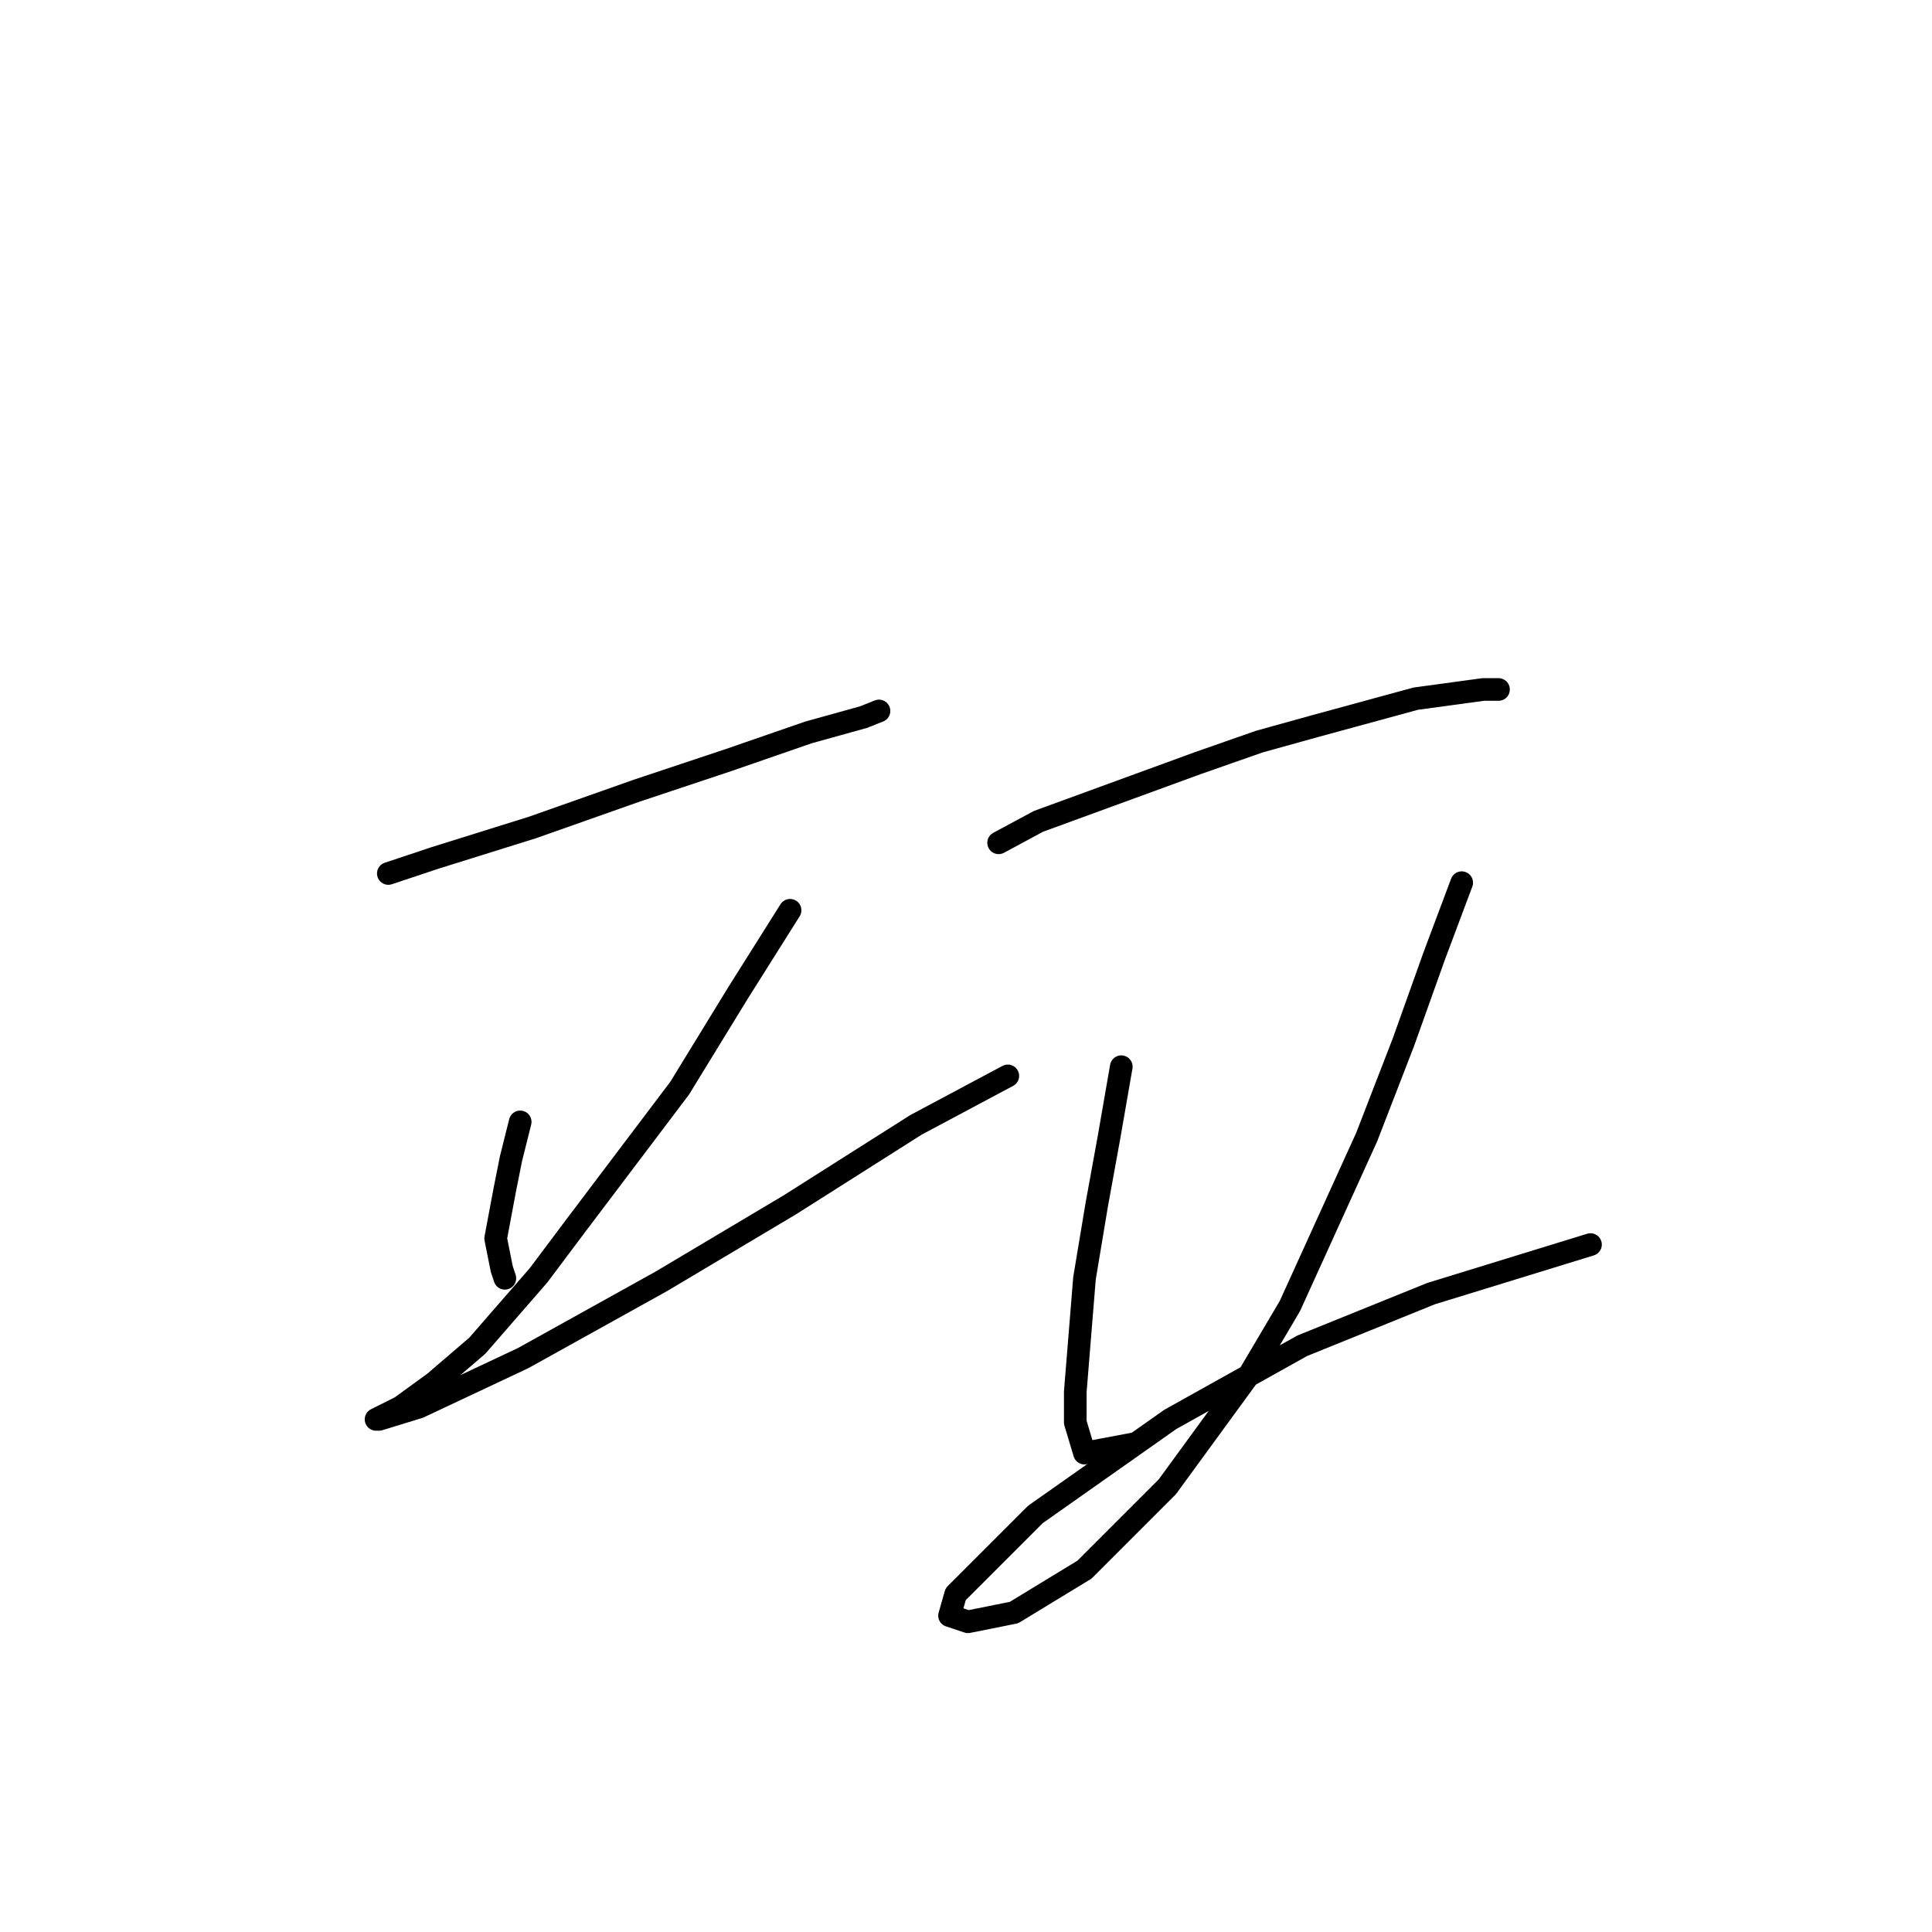 <?xml version="1.0" standalone="no"?>
    <svg width="256" height="256" xmlns="http://www.w3.org/2000/svg" version="1.1">
    <polyline stroke="black" stroke-width="3" stroke-linecap="round" fill="transparent" stroke-linejoin="round" points="51.455 115.741 57.55 113.709 64.052 111.677 70.554 109.645 84.37 104.769 96.561 100.705 107.127 97.048 114.441 95.016 116.473 94.204 116.473 94.204 " />
        <polyline stroke="black" stroke-width="3" stroke-linecap="round" fill="transparent" stroke-linejoin="round" points="68.928 148.657 67.709 153.533 66.897 157.597 65.678 164.099 66.49 168.162 66.897 169.381 66.897 169.381 " />
        <polyline stroke="black" stroke-width="3" stroke-linecap="round" fill="transparent" stroke-linejoin="round" points="104.689 120.617 97.78 131.589 90.06 144.187 76.243 162.473 71.367 168.975 63.239 178.321 57.55 183.198 53.08 186.449 50.642 187.668 49.829 188.074 50.236 188.074 55.518 186.449 69.335 179.947 87.621 169.788 104.689 159.628 121.35 149.063 133.541 142.561 133.541 142.561 " />
        <polyline stroke="black" stroke-width="3" stroke-linecap="round" fill="transparent" stroke-linejoin="round" points="132.322 111.677 137.604 108.833 158.735 101.112 166.863 98.267 174.177 96.235 187.587 92.578 196.527 91.359 198.559 91.359 198.559 91.359 " />
        <polyline stroke="black" stroke-width="3" stroke-linecap="round" fill="transparent" stroke-linejoin="round" points="148.576 141.342 146.951 150.688 145.325 159.628 143.7 169.381 142.481 184.417 142.481 188.48 143.7 192.544 150.202 191.325 150.202 191.325 " />
        <polyline stroke="black" stroke-width="3" stroke-linecap="round" fill="transparent" stroke-linejoin="round" points="193.683 116.96 190.026 126.713 185.962 138.091 181.085 150.688 170.926 173.039 165.644 181.979 154.672 197.014 143.7 207.986 134.353 213.675 128.258 214.894 125.82 214.081 126.632 211.237 137.198 200.671 155.078 188.074 172.552 178.321 189.619 171.413 210.75 164.911 210.75 164.911 " />
        </svg>